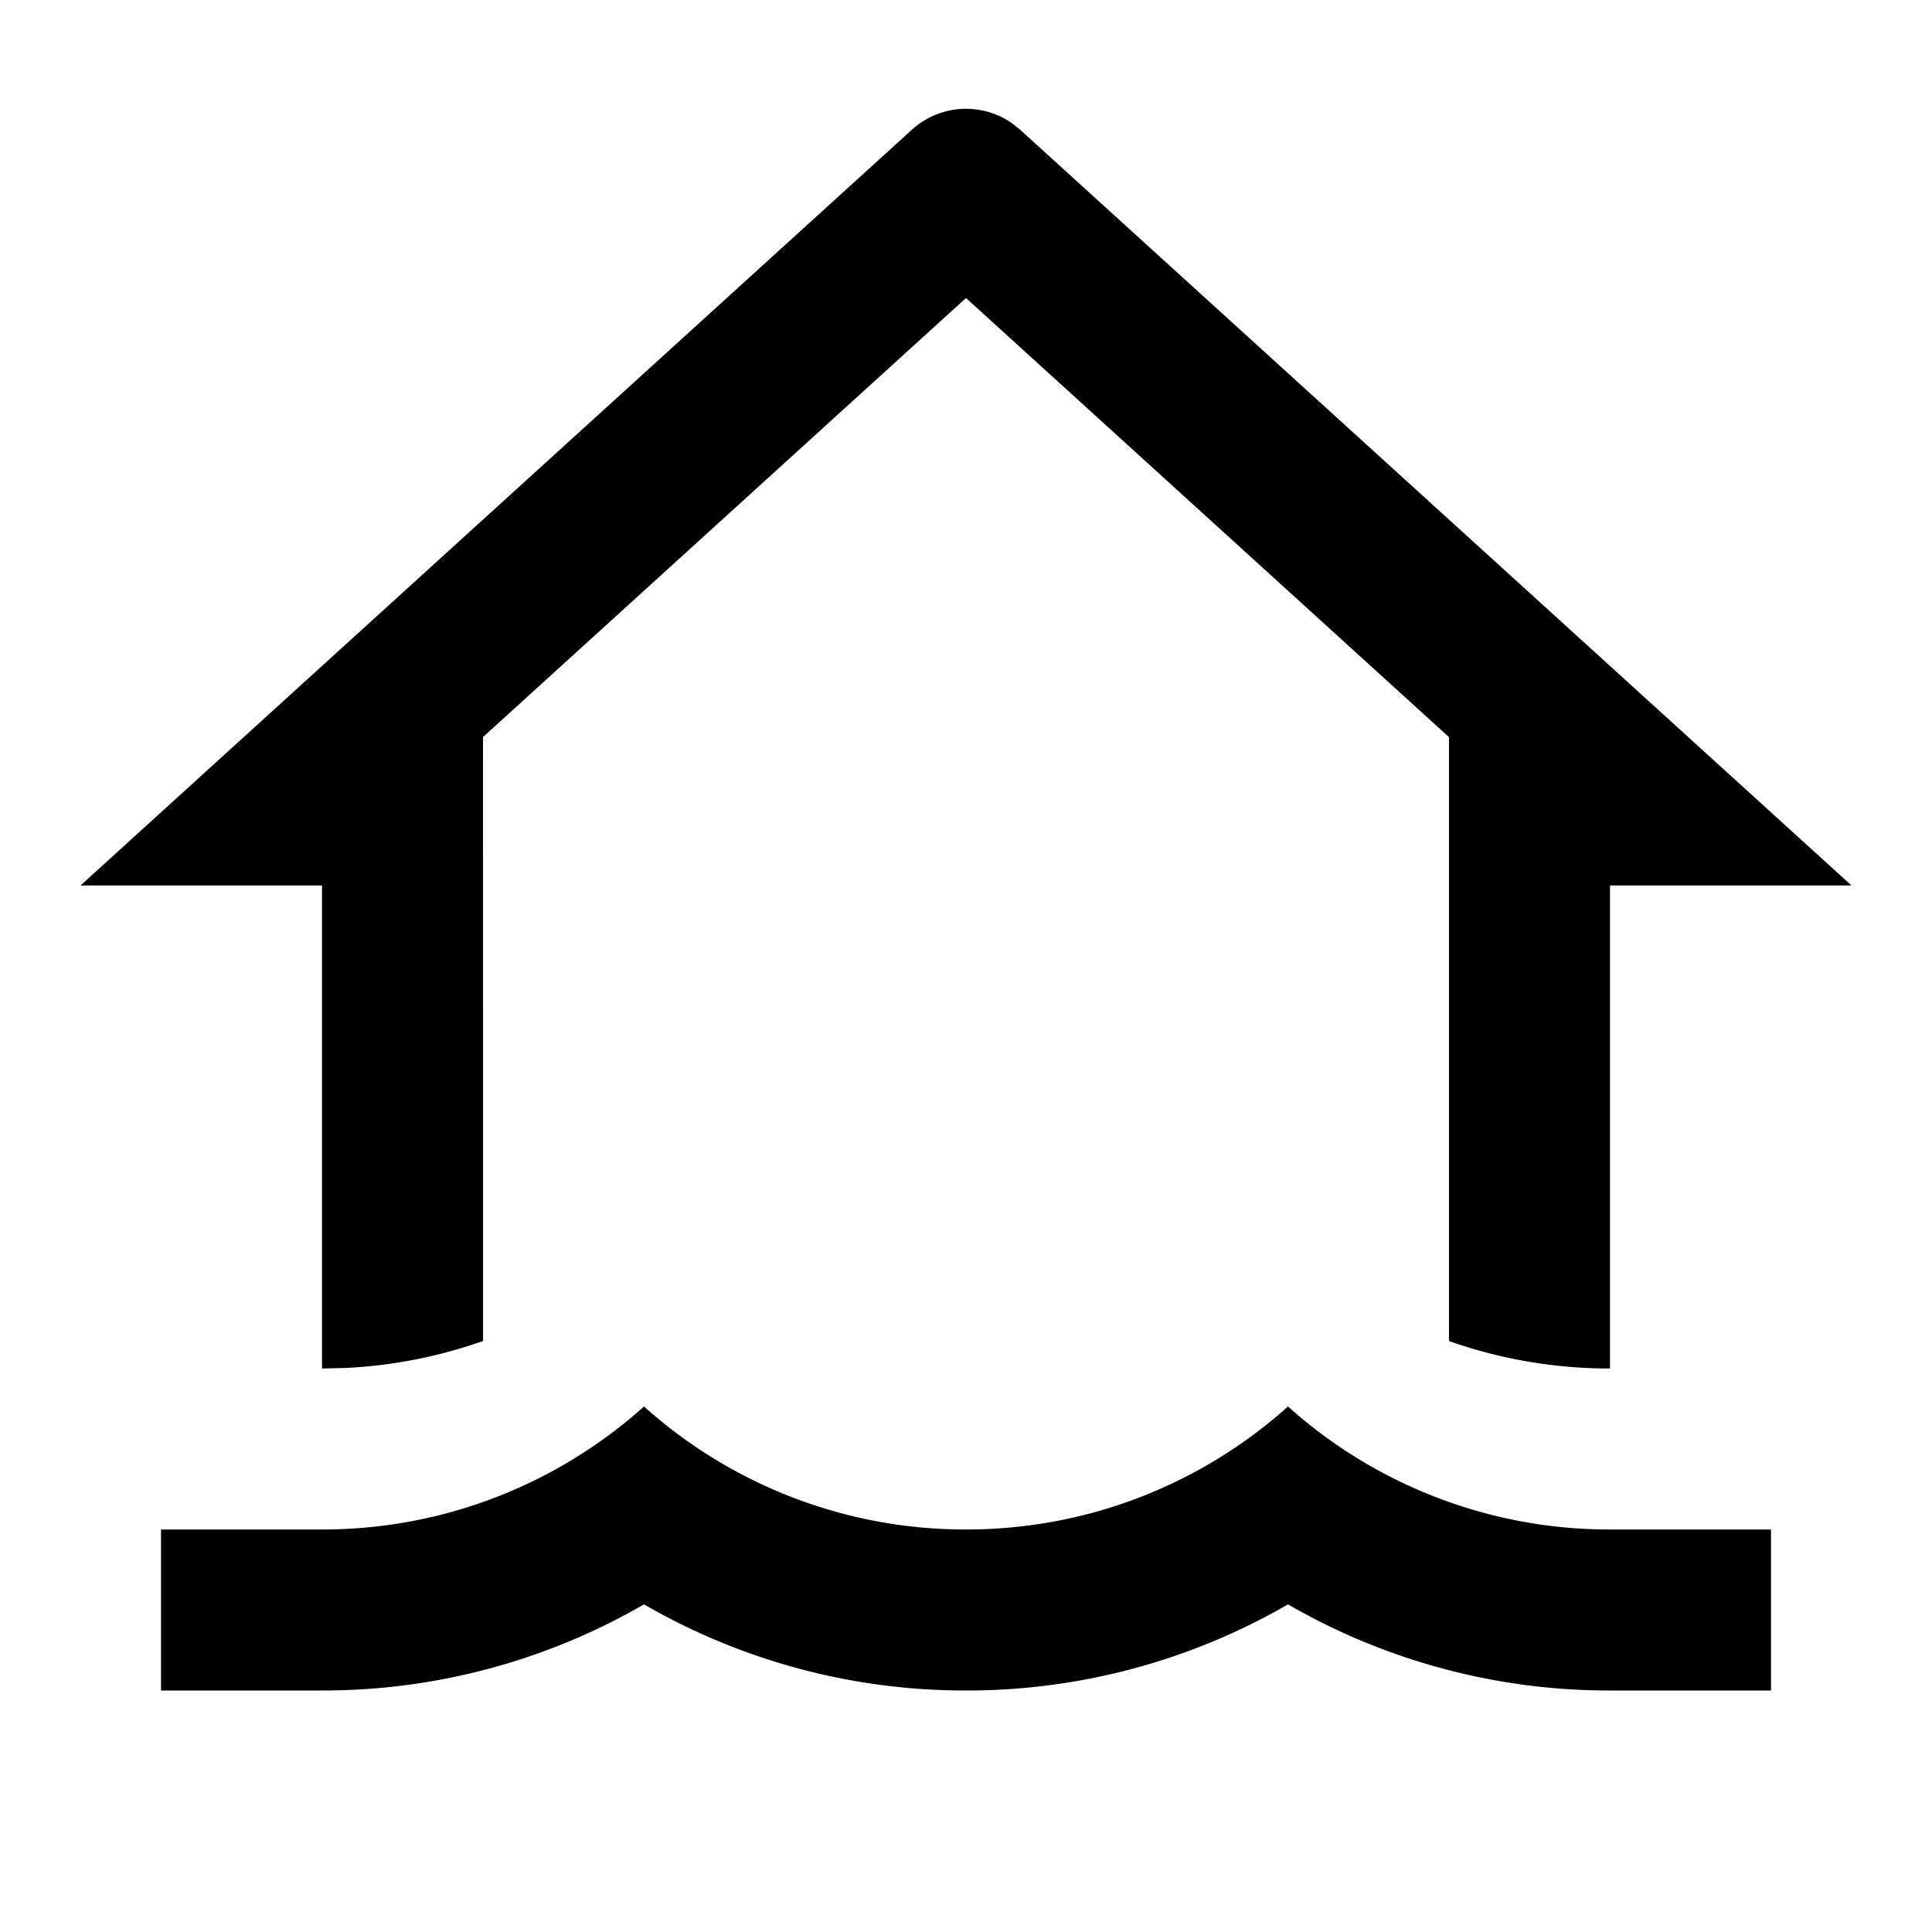 <svg xmlns="http://www.w3.org/2000/svg" viewBox="0 0 24 24">
    <g>
        <path fill-rule="nonzero"
            d="M16 17.472A5.978 5.978 0 0 0 20 19h2v2h-2a7.963 7.963 0 0 1-4-1.07A7.96 7.96 0 0 1 12 21a7.963 7.963 0 0 1-4-1.07A7.96 7.96 0 0 1 4 21H2v-2h2c1.537 0 2.94-.578 4-1.528A5.978 5.978 0 0 0 12 19c1.537 0 2.94-.578 4-1.528zm-3.427-15.94l.1.08L23 11h-3v6a5.99 5.99 0 0 1-2-.341V9.157l-6-5.455-6 5.454.001 7.502a5.978 5.978 0 0 1-1.702.335L4 17v-6H1l10.327-9.388a1 1 0 0 1 1.246-.08z" />
    </g>
</svg>